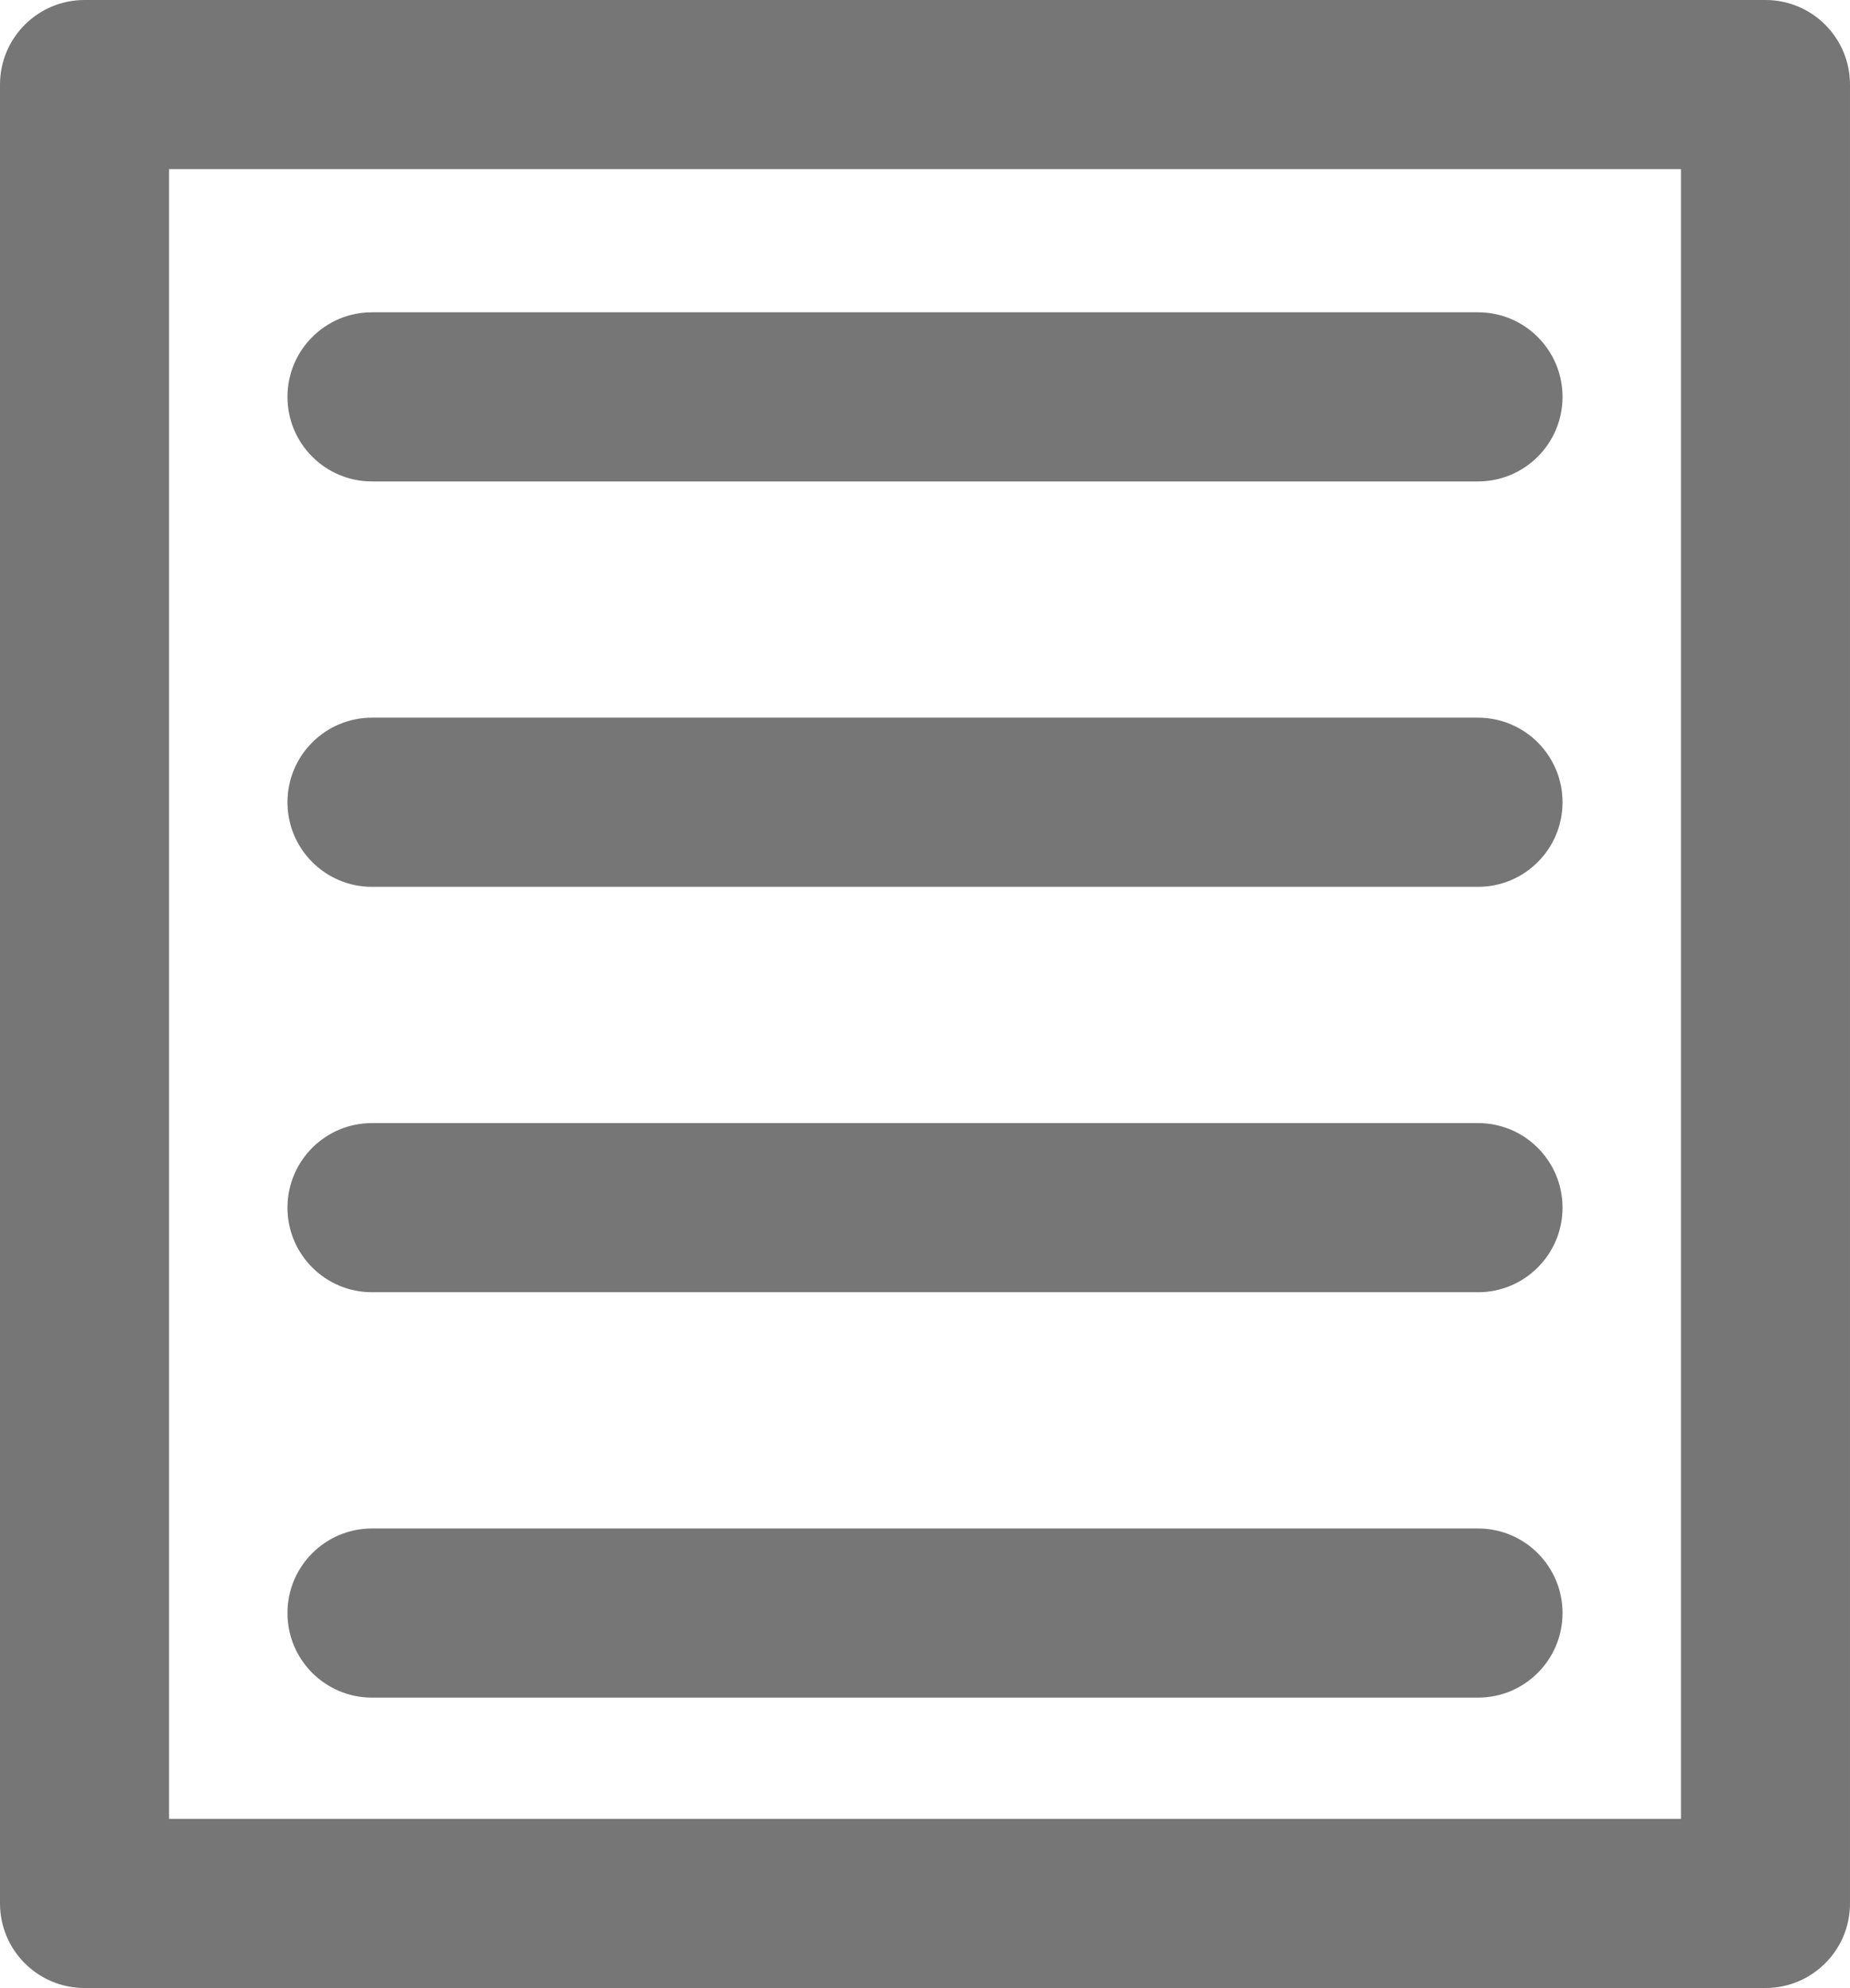 <?xml version="1.0" encoding="iso-8859-1"?>
<!-- Generator: Adobe Illustrator 16.0.0, SVG Export Plug-In . SVG Version: 6.00 Build 0)  -->
<!DOCTYPE svg PUBLIC "-//W3C//DTD SVG 1.1//EN" "http://www.w3.org/Graphics/SVG/1.1/DTD/svg11.dtd">
<svg version="1.1" id="&#x5716;&#x5C64;_1" xmlns="http://www.w3.org/2000/svg" xmlns:xlink="http://www.w3.org/1999/xlink" x="0px"
	 y="0px" width="68.083px" height="73.122px" viewBox="0 0 68.083 73.122" style="enable-background:new 0 0 68.083 73.122;"
	 xml:space="preserve">
<path style="fill:#767676;" d="M64.972,73.122H3.111C1.393,73.122,0,71.729,0,70.011v-66.9C0,1.393,1.393,0,3.111,0h61.861
	c1.718,0,3.111,1.393,3.111,3.111v66.9C68.083,71.729,66.69,73.122,64.972,73.122z M6.222,66.9h55.64V6.222H6.222V66.9z"/>
<path style="fill:#767676;" d="M54.393,17.708H13.69c-1.718,0-3.111-1.393-3.111-3.111s1.393-3.111,3.111-3.111h40.703
	c1.718,0,3.111,1.393,3.111,3.111S56.111,17.708,54.393,17.708z"/>
<g>
	<path style="fill:#767676;" d="M54.393,32.619H13.69c-1.718,0-3.111-1.393-3.111-3.111s1.393-3.111,3.111-3.111h40.703
		c1.718,0,3.111,1.393,3.111,3.111S56.111,32.619,54.393,32.619z"/>
</g>
<g>
	<path style="fill:#767676;" d="M54.393,47.53H13.69c-1.718,0-3.111-1.393-3.111-3.111s1.393-3.111,3.111-3.111h40.703
		c1.718,0,3.111,1.393,3.111,3.111S56.111,47.53,54.393,47.53z"/>
</g>
<g>
	<path style="fill:#767676;" d="M54.393,62.441H13.69c-1.718,0-3.111-1.393-3.111-3.111s1.393-3.111,3.111-3.111h40.703
		c1.718,0,3.111,1.393,3.111,3.111S56.111,62.441,54.393,62.441z"/>
</g>
</svg>
